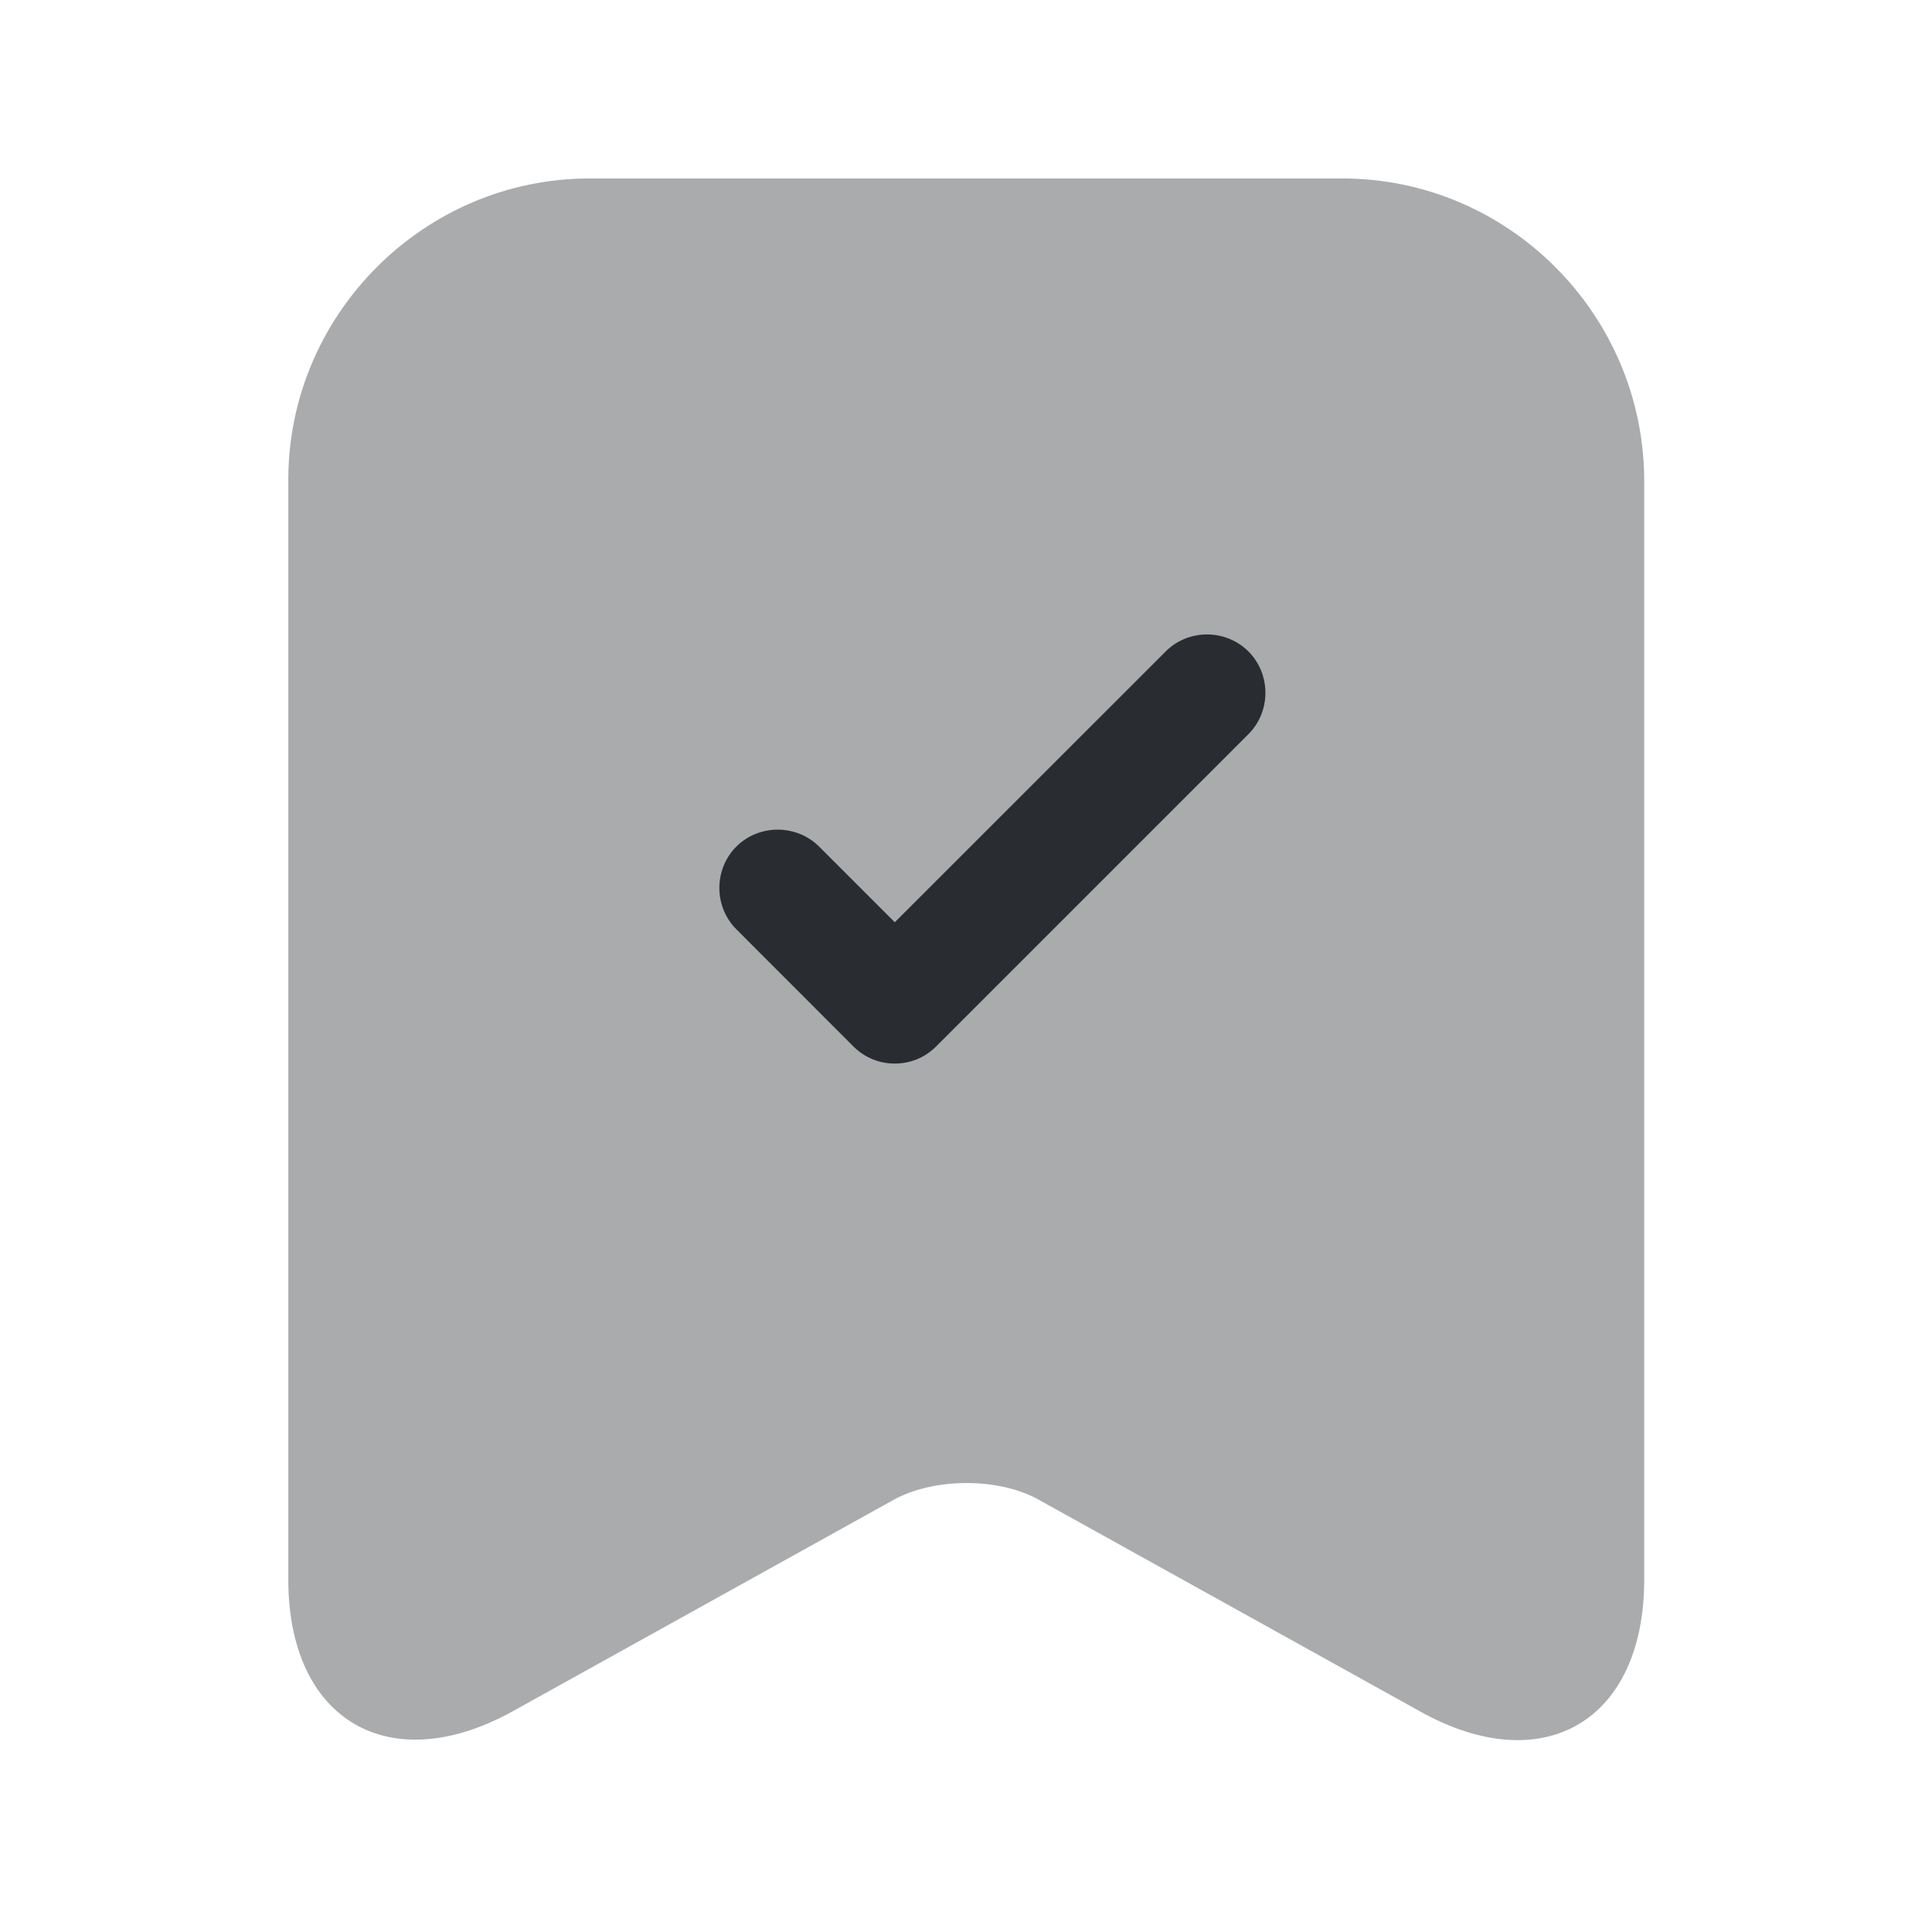 <svg width="22" height="22" viewBox="0 0 22 22" fill="none" xmlns="http://www.w3.org/2000/svg">
<path opacity="0.4" d="M15.283 2.032H6.714C4.83 2.032 3.283 3.578 3.283 5.463V17.987C3.283 19.587 4.43 20.263 5.834 19.489L10.172 17.081C10.634 16.823 11.381 16.823 11.834 17.081L16.172 19.489C17.576 20.272 18.723 19.596 18.723 17.987V5.463C18.714 3.578 17.177 2.032 15.283 2.032Z" fill="#292D32"/>
<path d="M10.189 12.111C10.02 12.111 9.851 12.049 9.718 11.916L8.385 10.582C8.127 10.325 8.127 9.898 8.385 9.64C8.643 9.383 9.069 9.383 9.327 9.64L10.189 10.502L13.274 7.418C13.531 7.16 13.958 7.16 14.216 7.418C14.474 7.676 14.474 8.103 14.216 8.36L10.66 11.916C10.527 12.049 10.358 12.111 10.189 12.111Z" fill="#292D32"/>
</svg>
